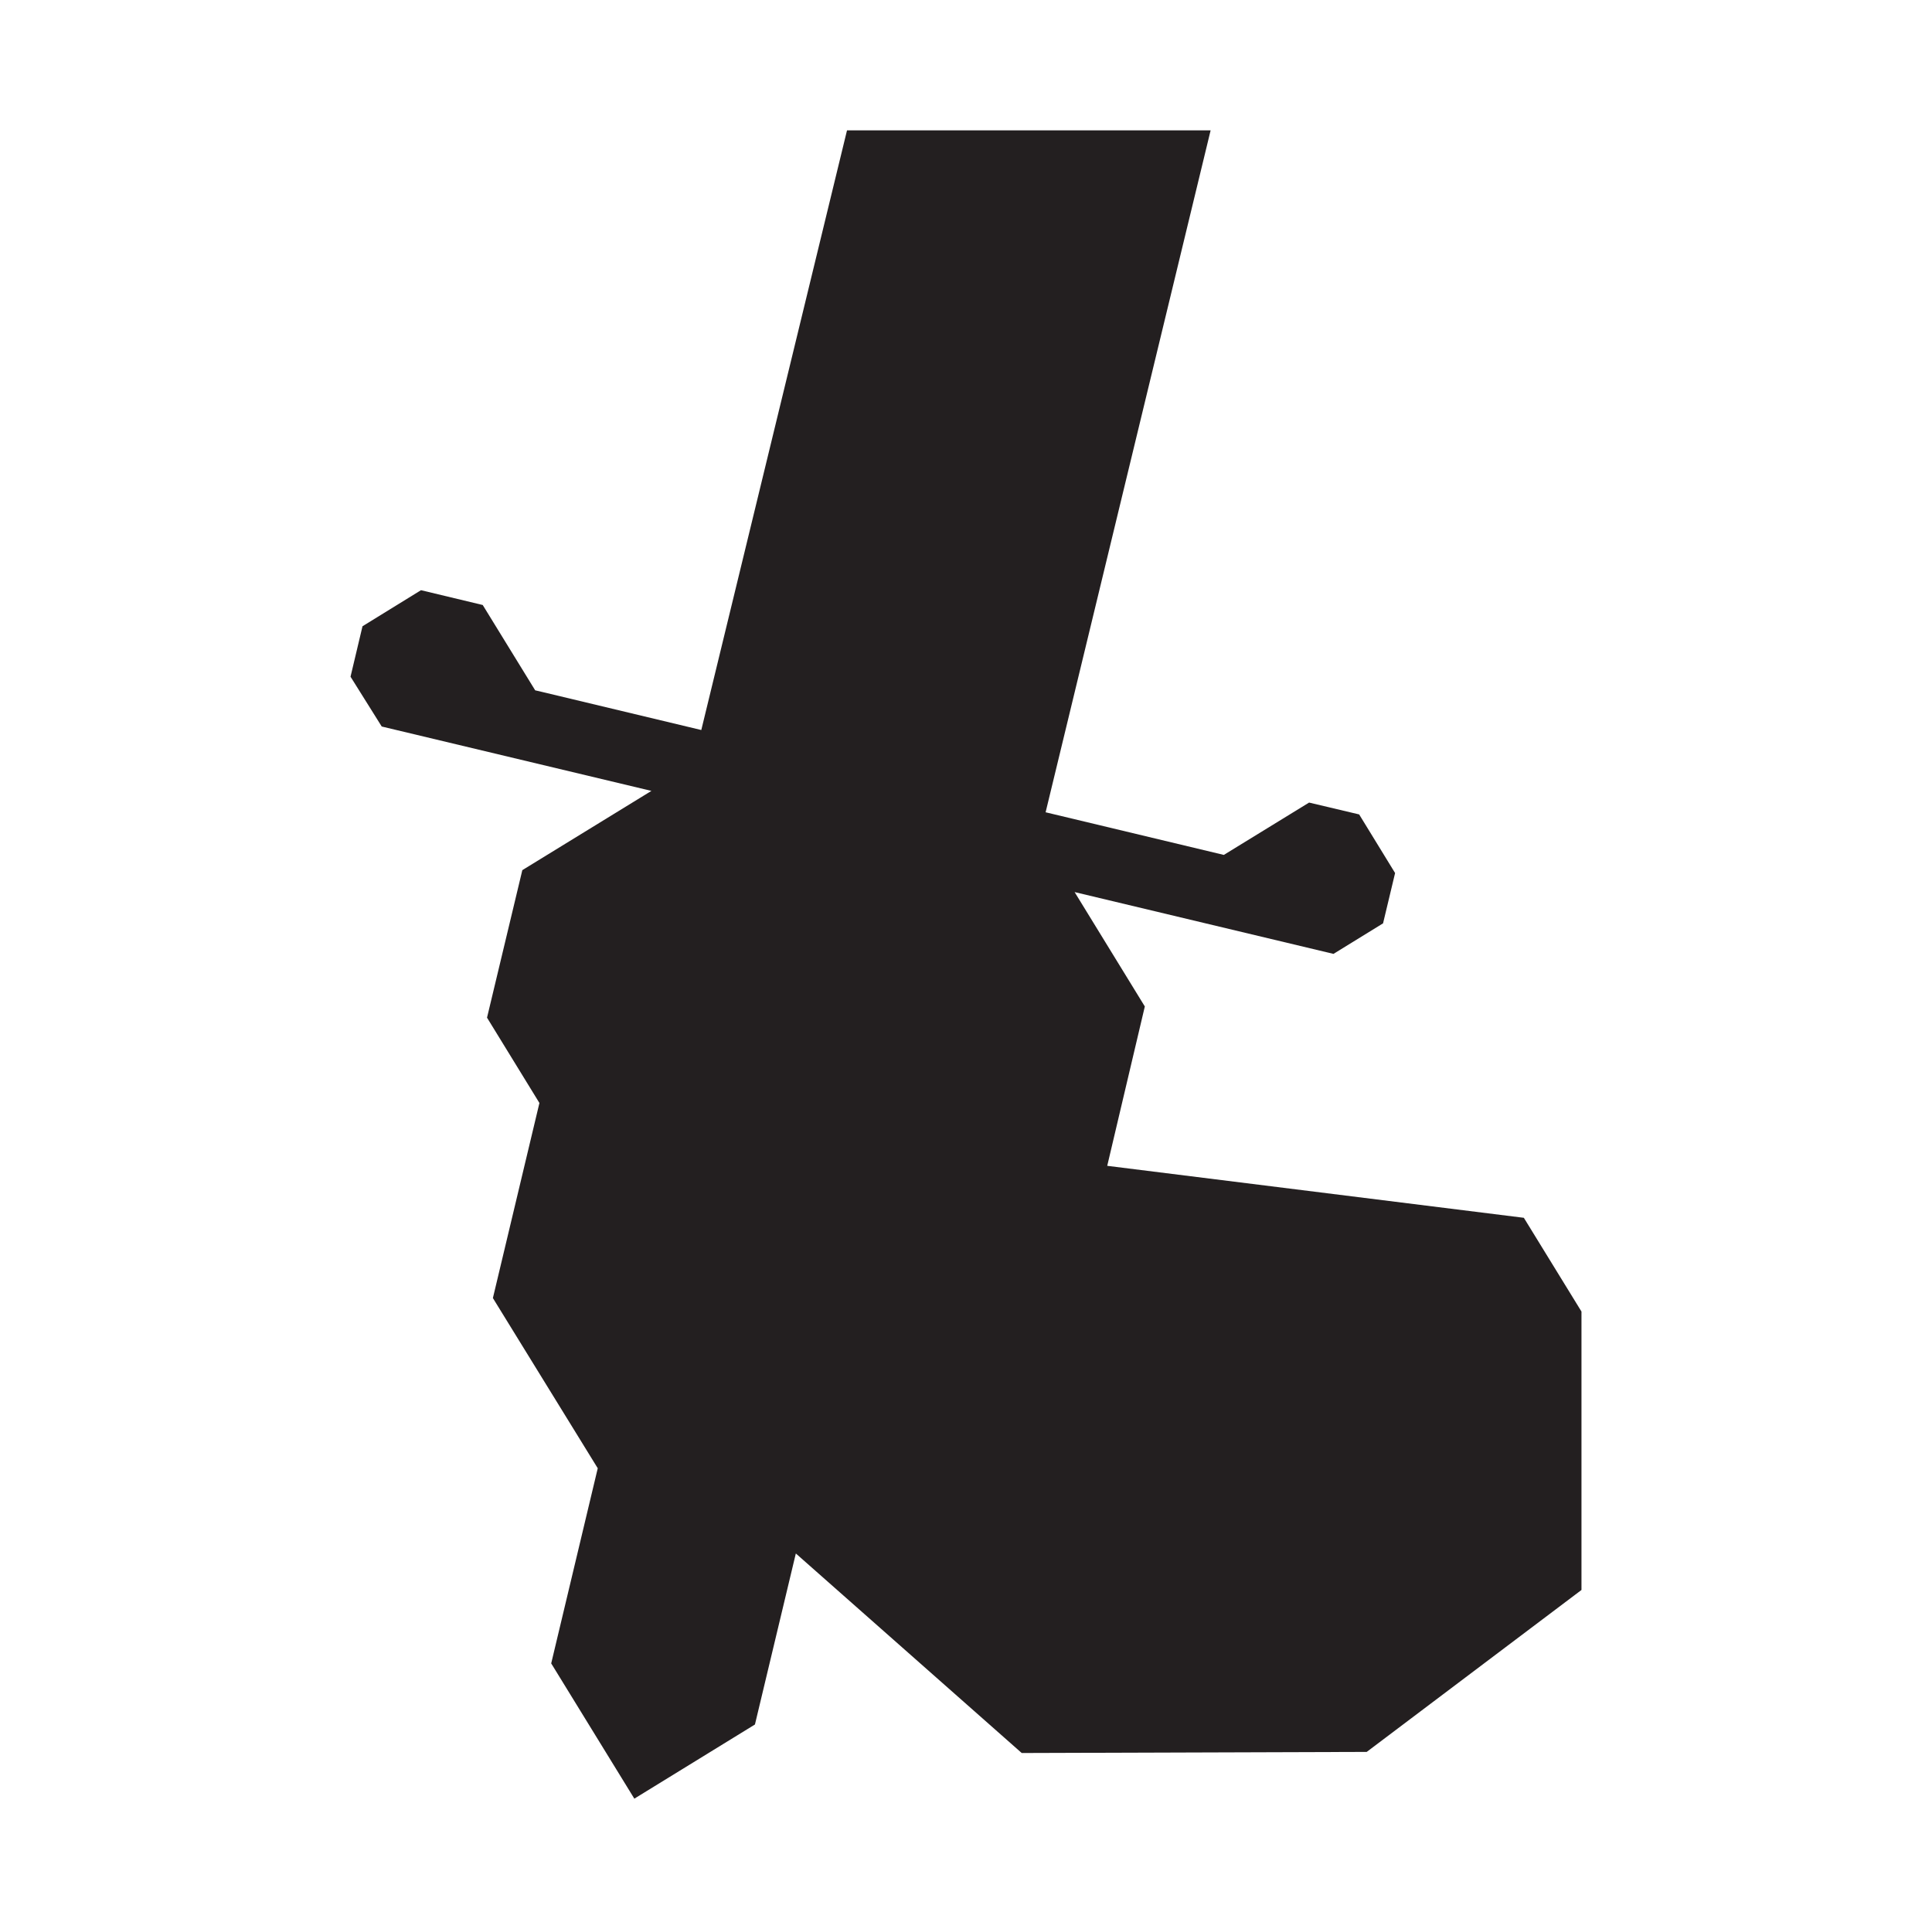 <svg xmlns="http://www.w3.org/2000/svg" viewBox="0 0 314.5 314"><defs><style>.cls-1{fill:none;}.cls-2{fill:#231f20;}</style></defs><g id="Layer_2" data-name="Layer 2"><g id="Layer_1-2" data-name="Layer 1"><g id="a3d891e3-d1a8-45d9-8bb4-c816c9df960b"><g id="aab71d7e-7bf8-4474-9c42-a9921f90853b"><line class="cls-1" x2="314.5"/><line class="cls-1" x1="314.5" y1="314" y2="314"/></g></g></g><g id="pSkill"><polygon id="charge" class="cls-2" points="248.06 198.23 180.24 189.77 186.36 163.83 174.93 145.21 217.07 155.27 225.14 150.3 227.1 142.11 221.25 132.57 213.1 130.64 199.22 139.16 170.21 132.22 197.07 21.22 137.88 21.22 114.16 118.83 88.24 112.63 87.12 112.37 78.58 98.48 68.53 96.07 59.01 101.94 57.06 110.15 62.14 118.26 106.04 128.74 85.01 141.65 85.01 141.71 79.28 165.65 87.81 179.54 80.25 211.23 80.23 211.28 80.65 211.97 97.31 239.01 97.29 239.06 89.74 270.71 89.72 270.75 103.26 292.78 122.89 280.71 122.9 280.68 129.55 252.87 166.32 285.35 222.48 285.17 257.44 258.81 257.44 213.49 248.06 198.23"/></g></g></svg>